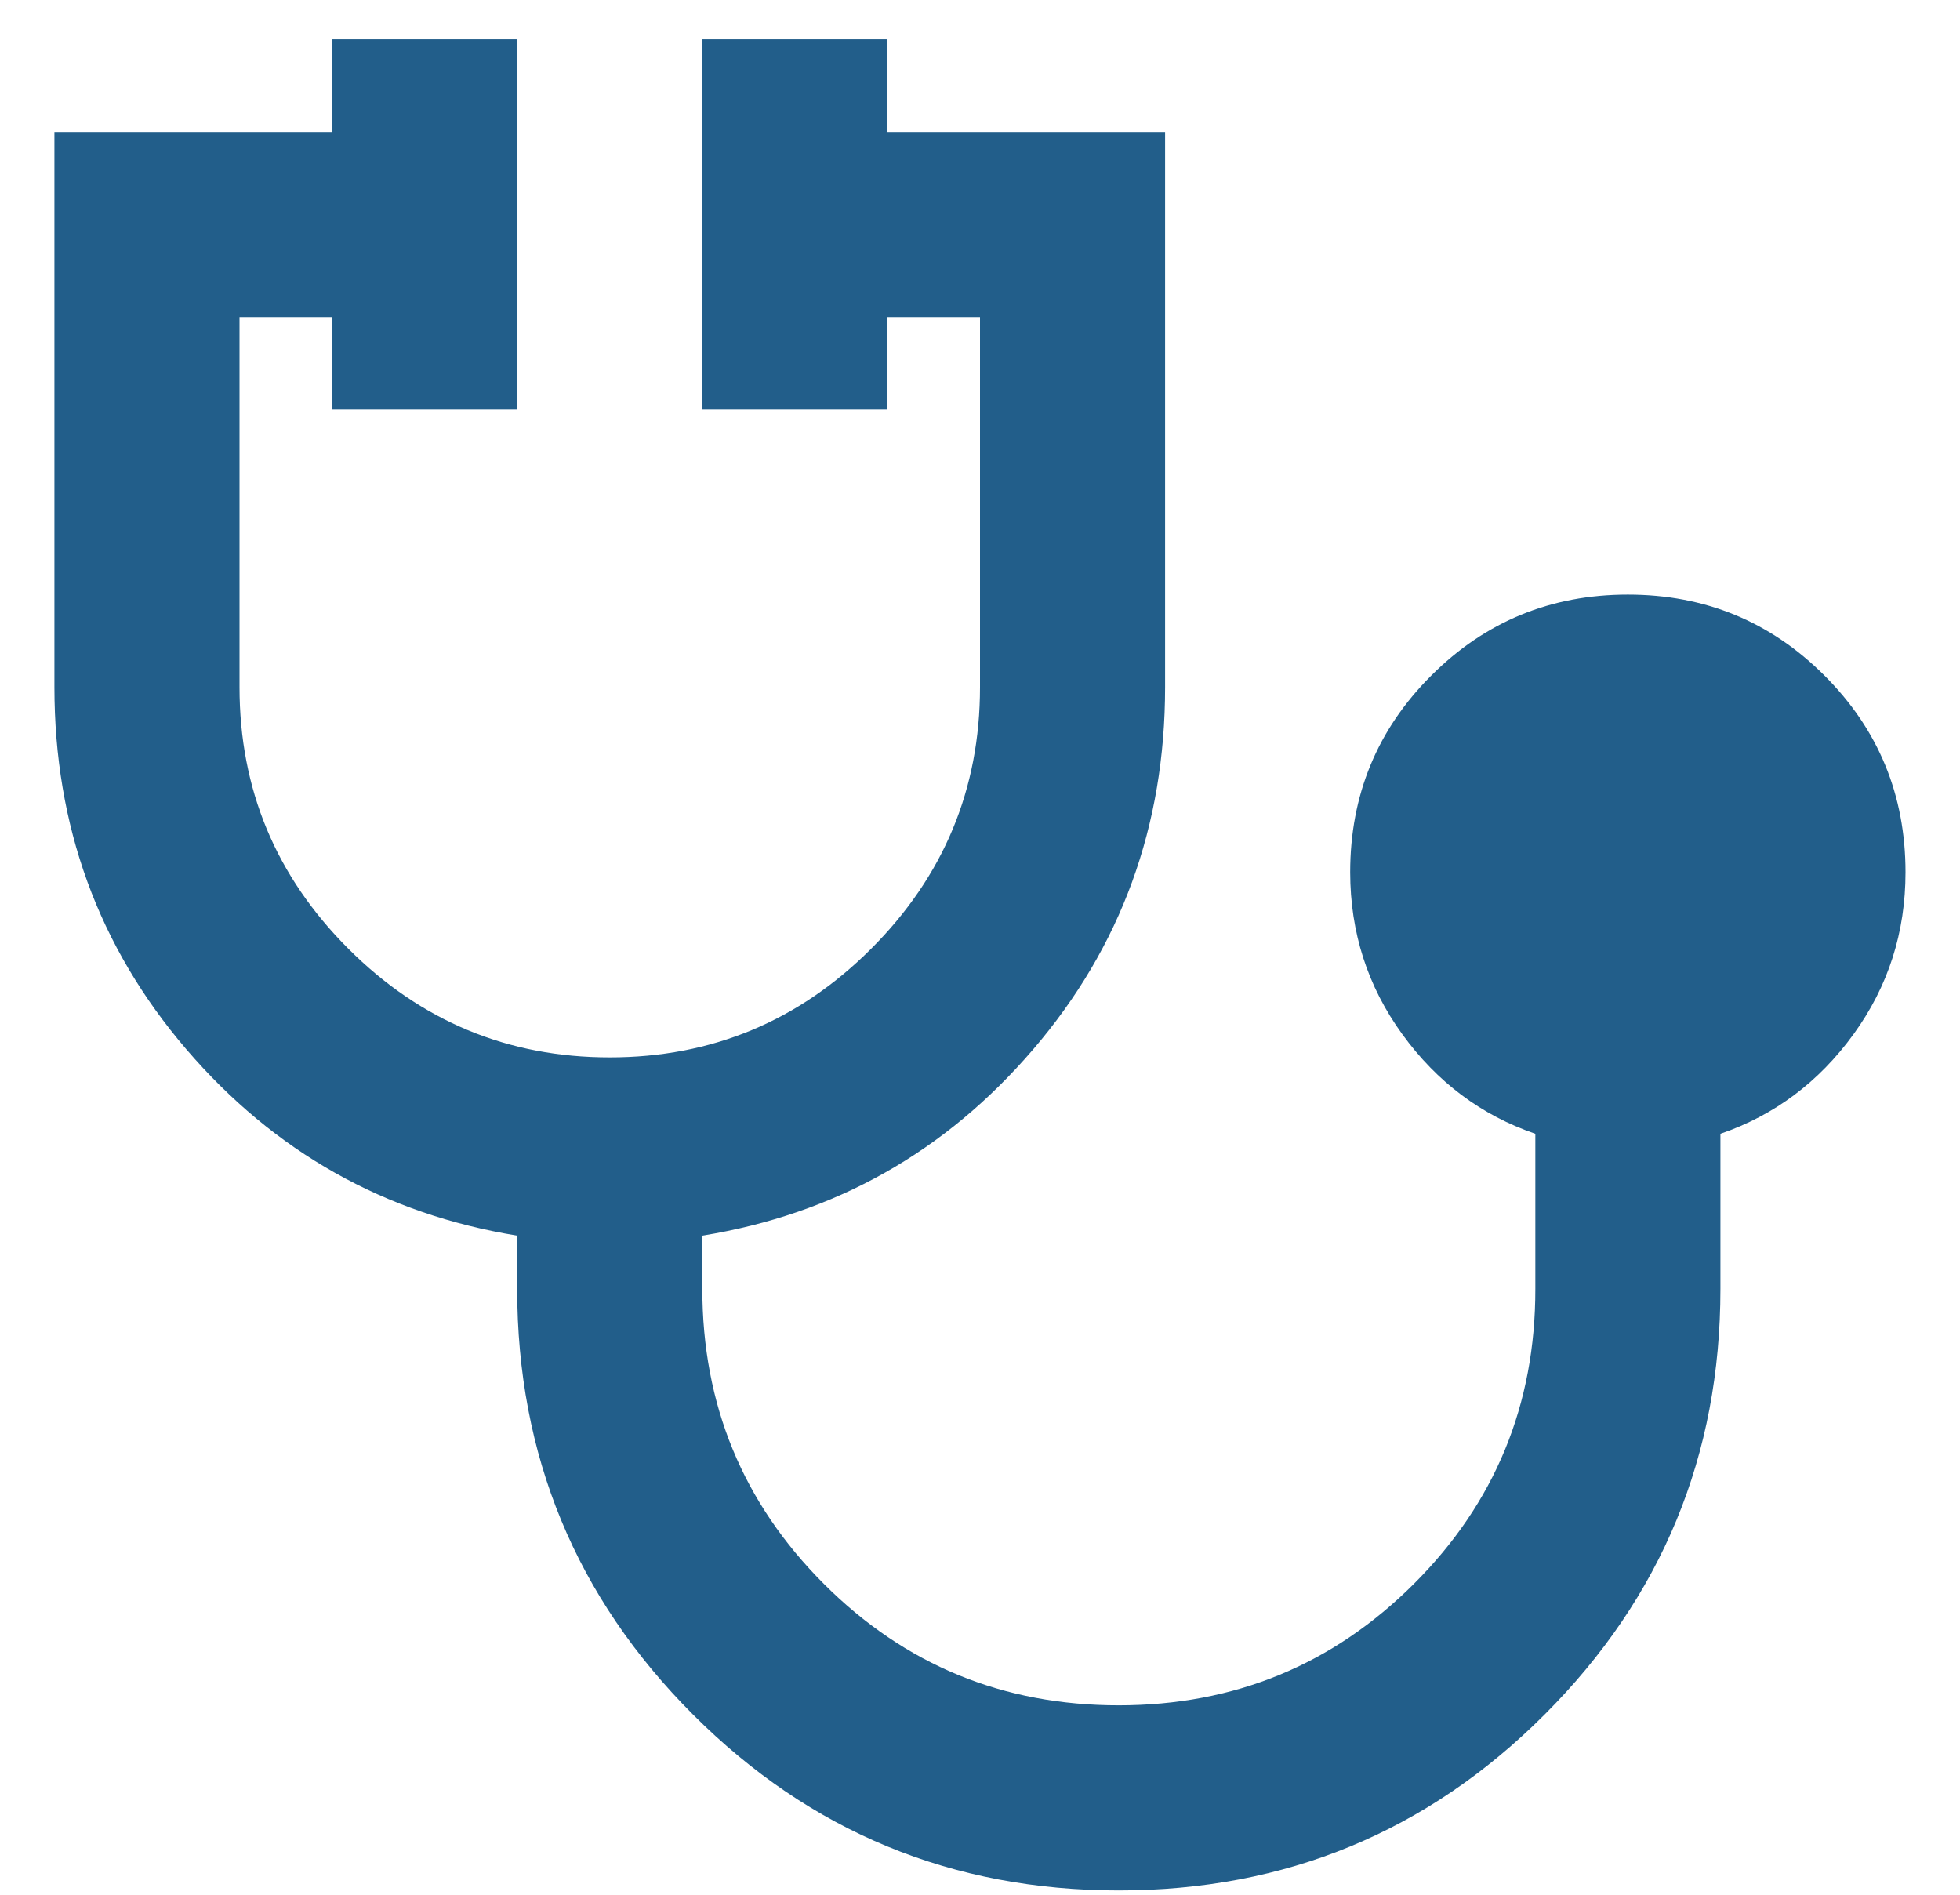 <svg width="30" height="29" viewBox="0 0 30 29" fill="none" xmlns="http://www.w3.org/2000/svg">
<path d="M17.125 28.934C14.575 28.934 12.402 28.037 10.608 26.243C8.814 24.448 7.916 22.276 7.916 19.726V18.912C5.886 18.581 4.198 17.63 2.852 16.06C1.506 14.489 0.833 12.642 0.833 10.518V2.018H5.083V0.601H7.916V6.268H5.083V4.851H3.666V10.518C3.666 12.076 4.221 13.41 5.331 14.52C6.441 15.63 7.775 16.184 9.333 16.184C10.891 16.184 12.225 15.63 13.335 14.52C14.445 13.41 15 12.076 15 10.518V4.851H13.583V6.268H10.75V0.601H13.583V2.018H17.833V10.518C17.833 12.643 17.16 14.491 15.814 16.061C14.468 17.632 12.78 18.582 10.75 18.912V19.726C10.75 21.497 11.37 23.002 12.61 24.242C13.85 25.483 15.355 26.102 17.125 26.101C18.895 26.1 20.4 25.481 21.641 24.242C22.882 23.004 23.502 21.499 23.5 19.726V17.353C22.673 17.07 21.995 16.562 21.464 15.83C20.933 15.098 20.667 14.272 20.666 13.351C20.666 12.171 21.079 11.167 21.906 10.341C22.732 9.514 23.736 9.101 24.916 9.101C26.097 9.101 27.1 9.514 27.927 10.341C28.753 11.167 29.166 12.171 29.166 13.351C29.166 14.272 28.901 15.098 28.37 15.83C27.839 16.562 27.16 17.07 26.333 17.353V19.726C26.333 22.276 25.436 24.448 23.641 26.243C21.847 28.037 19.675 28.934 17.125 28.934Z" fill="#225E8A"/>
</svg>
